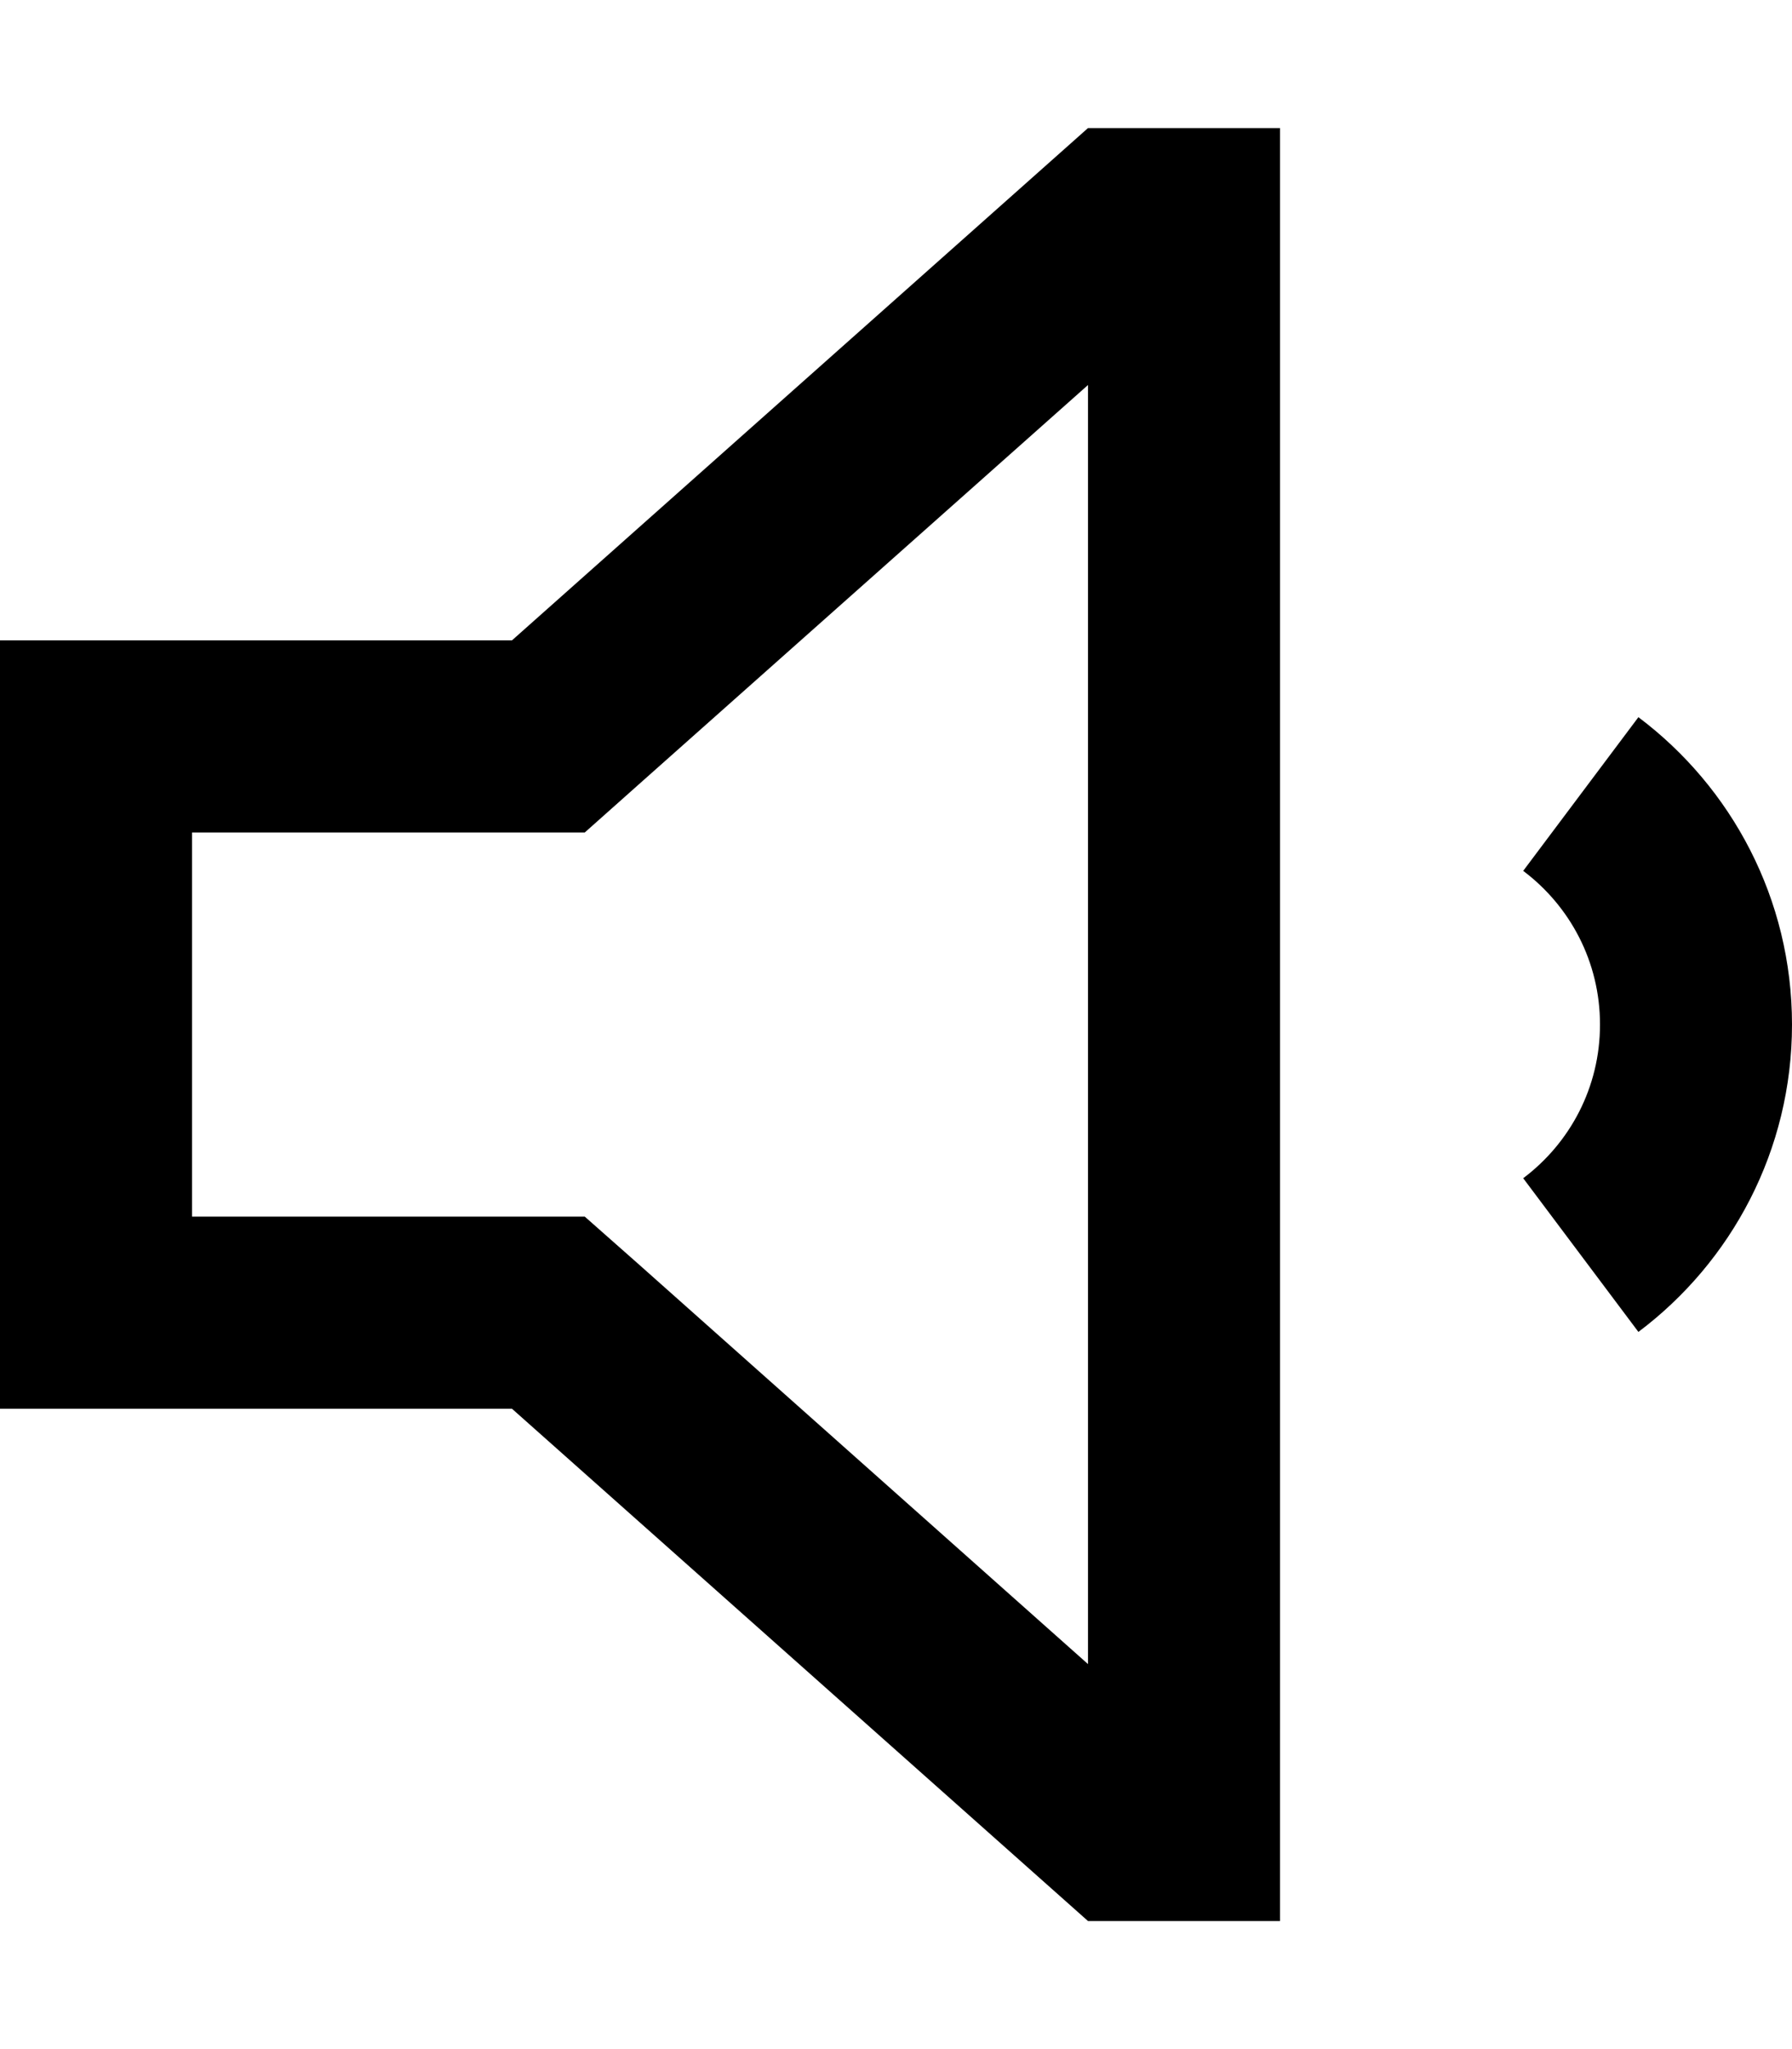<svg xmlns="http://www.w3.org/2000/svg" viewBox="0 0 448 512"><path d="M159.9 316.1L146.2 304H128 48V208h80 18.2l13.6-12.1L272 96.2V415.8L159.9 316.1zM0 352H48h80L272 480h48V432 80 32H272L128 160H48 0v48 96 48zm409.6-19.2C432.9 315.3 448 287.4 448 256s-15.1-59.3-38.4-76.8l-28.8 38.4c11.7 8.8 19.2 22.7 19.2 38.4s-7.5 29.6-19.2 38.4l28.8 38.4z"/></svg>